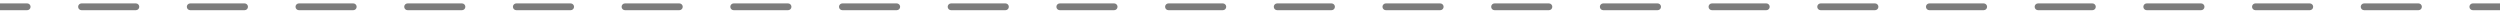 <svg width="368" height="2" viewBox="0 0 368 2" fill="none" xmlns="http://www.w3.org/2000/svg">
<path d="M4 1.5C4.276 1.5 4.5 1.276 4.5 1C4.5 0.724 4.276 0.5 4 0.5L4 1.5ZM12 0.5C11.724 0.5 11.5 0.724 11.5 1C11.5 1.276 11.724 1.5 12 1.5L12 0.5ZM20 1.5C20.276 1.5 20.5 1.276 20.5 1C20.5 0.724 20.276 0.5 20 0.5L20 1.5ZM28 0.5C27.724 0.5 27.5 0.724 27.5 1C27.5 1.276 27.724 1.5 28 1.5L28 0.5ZM36 1.5C36.276 1.5 36.5 1.276 36.5 1C36.5 0.724 36.276 0.5 36 0.5L36 1.5ZM44 0.5C43.724 0.5 43.5 0.724 43.5 1C43.5 1.276 43.724 1.5 44 1.5L44 0.5ZM52 1.5C52.276 1.5 52.5 1.276 52.5 1C52.5 0.724 52.276 0.5 52 0.5L52 1.5ZM60 0.5C59.724 0.5 59.5 0.724 59.5 1C59.5 1.276 59.724 1.5 60 1.5L60 0.5ZM68 1.5C68.276 1.5 68.5 1.276 68.5 1C68.5 0.724 68.276 0.5 68 0.5L68 1.5ZM76 0.5C75.724 0.5 75.5 0.724 75.5 1C75.5 1.276 75.724 1.5 76 1.5L76 0.5ZM84 1.5C84.276 1.5 84.5 1.276 84.5 1C84.5 0.724 84.276 0.5 84 0.5L84 1.5ZM92 0.5C91.724 0.5 91.5 0.724 91.5 1C91.5 1.276 91.724 1.5 92 1.5L92 0.5ZM100 1.5C100.276 1.5 100.5 1.276 100.5 1C100.5 0.724 100.276 0.5 100 0.5L100 1.5ZM108 0.5C107.724 0.5 107.5 0.724 107.5 1C107.5 1.276 107.724 1.5 108 1.5L108 0.5ZM116 1.5C116.276 1.5 116.5 1.276 116.5 1C116.5 0.724 116.276 0.5 116 0.5L116 1.5ZM124 0.5C123.724 0.5 123.5 0.724 123.5 1C123.5 1.276 123.724 1.5 124 1.5L124 0.5ZM132 1.5C132.276 1.5 132.5 1.276 132.5 1C132.5 0.724 132.276 0.5 132 0.5L132 1.5ZM140 0.5C139.724 0.5 139.5 0.724 139.5 1C139.5 1.276 139.724 1.5 140 1.5L140 0.5ZM148 1.5C148.276 1.5 148.5 1.276 148.5 1C148.5 0.724 148.276 0.5 148 0.5L148 1.5ZM156 0.5C155.724 0.5 155.5 0.724 155.5 1C155.5 1.276 155.724 1.5 156 1.5L156 0.5ZM164 1.5C164.276 1.5 164.5 1.276 164.5 1C164.5 0.724 164.276 0.5 164 0.5L164 1.5ZM172 0.5C171.724 0.5 171.5 0.724 171.5 1C171.5 1.276 171.724 1.5 172 1.5L172 0.5ZM180 1.5C180.276 1.5 180.5 1.276 180.5 1C180.5 0.724 180.276 0.5 180 0.5L180 1.5ZM188 0.5C187.724 0.5 187.5 0.724 187.5 1C187.5 1.276 187.724 1.5 188 1.5L188 0.5ZM196 1.5C196.276 1.5 196.5 1.276 196.5 1C196.5 0.724 196.276 0.5 196 0.5L196 1.5ZM204 0.5C203.724 0.5 203.5 0.724 203.5 1C203.5 1.276 203.724 1.5 204 1.5L204 0.5ZM212 1.5C212.276 1.5 212.5 1.276 212.5 1C212.5 0.724 212.276 0.5 212 0.5L212 1.5ZM220 0.5C219.724 0.5 219.5 0.724 219.5 1C219.5 1.276 219.724 1.5 220 1.5L220 0.5ZM228 1.5C228.276 1.5 228.5 1.276 228.5 1C228.5 0.724 228.276 0.5 228 0.5L228 1.5ZM236 0.5C235.724 0.5 235.5 0.724 235.5 1C235.5 1.276 235.724 1.5 236 1.5L236 0.5ZM244 1.5C244.276 1.5 244.5 1.276 244.5 1C244.5 0.724 244.276 0.5 244 0.5L244 1.5ZM252 0.5C251.724 0.5 251.5 0.724 251.5 1C251.5 1.276 251.724 1.5 252 1.5L252 0.5ZM260 1.5C260.276 1.5 260.5 1.276 260.5 1C260.5 0.724 260.276 0.5 260 0.5L260 1.5ZM268 0.5C267.724 0.5 267.5 0.724 267.5 1C267.5 1.276 267.724 1.5 268 1.5L268 0.5ZM276 1.5C276.276 1.5 276.5 1.276 276.5 1C276.5 0.724 276.276 0.5 276 0.5L276 1.5ZM284 0.5C283.724 0.5 283.5 0.724 283.5 1C283.5 1.276 283.724 1.5 284 1.5L284 0.5ZM292 1.5C292.276 1.5 292.5 1.276 292.5 1C292.5 0.724 292.276 0.5 292 0.5L292 1.5ZM300 0.5C299.724 0.5 299.5 0.724 299.5 1C299.5 1.276 299.724 1.5 300 1.5L300 0.5ZM308 1.5C308.276 1.5 308.5 1.276 308.5 1C308.5 0.724 308.276 0.5 308 0.5L308 1.5ZM316 0.5C315.724 0.5 315.5 0.724 315.5 1C315.5 1.276 315.724 1.5 316 1.5L316 0.5ZM324 1.5C324.276 1.5 324.5 1.276 324.5 1C324.5 0.724 324.276 0.5 324 0.5L324 1.5ZM332 0.5C331.724 0.5 331.5 0.724 331.5 1C331.5 1.276 331.724 1.5 332 1.5L332 0.5ZM340 1.5C340.276 1.5 340.5 1.276 340.5 1C340.5 0.724 340.276 0.5 340 0.5L340 1.5ZM348 0.5C347.724 0.5 347.5 0.724 347.5 1C347.5 1.276 347.724 1.5 348 1.5L348 0.5ZM356 1.5C356.276 1.5 356.5 1.276 356.5 1C356.5 0.724 356.276 0.5 356 0.5L356 1.5ZM364 0.5C363.724 0.5 363.5 0.724 363.5 1C363.5 1.276 363.724 1.5 364 1.5L364 0.5ZM-4.37114e-08 1.5L4 1.5L4 0.5L4.37114e-08 0.5L-4.37114e-08 1.5ZM12 1.5L20 1.5L20 0.5L12 0.5L12 1.5ZM28 1.5L36 1.5L36 0.5L28 0.5L28 1.5ZM44 1.5L52 1.5L52 0.5L44 0.5L44 1.5ZM60 1.5L68 1.5L68 0.5L60 0.5L60 1.5ZM76 1.5L84 1.5L84 0.5L76 0.5L76 1.5ZM92 1.5L100 1.5L100 0.5L92 0.5L92 1.5ZM108 1.5L116 1.5L116 0.5L108 0.5L108 1.5ZM124 1.5L132 1.5L132 0.5L124 0.5L124 1.5ZM140 1.5L148 1.5L148 0.5L140 0.5L140 1.5ZM156 1.5L164 1.5L164 0.5L156 0.5L156 1.5ZM172 1.5L180 1.5L180 0.5L172 0.5L172 1.5ZM188 1.5L196 1.5L196 0.5L188 0.5L188 1.5ZM204 1.5L212 1.5L212 0.5L204 0.5L204 1.5ZM220 1.5L228 1.5L228 0.5L220 0.5L220 1.5ZM236 1.5L244 1.5L244 0.5L236 0.5L236 1.5ZM252 1.5L260 1.5L260 0.5L252 0.5L252 1.5ZM268 1.5L276 1.5L276 0.5L268 0.5L268 1.5ZM284 1.5L292 1.5L292 0.5L284 0.5L284 1.5ZM300 1.5L308 1.5L308 0.5L300 0.5L300 1.5ZM316 1.5L324 1.5L324 0.5L316 0.5L316 1.5ZM332 1.5L340 1.5L340 0.5L332 0.5L332 1.5ZM348 1.5L356 1.5L356 0.5L348 0.5L348 1.5ZM364 1.5L368 1.5L368 0.5L364 0.5L364 1.5Z" fill="#7D7D7D"/>
</svg>
